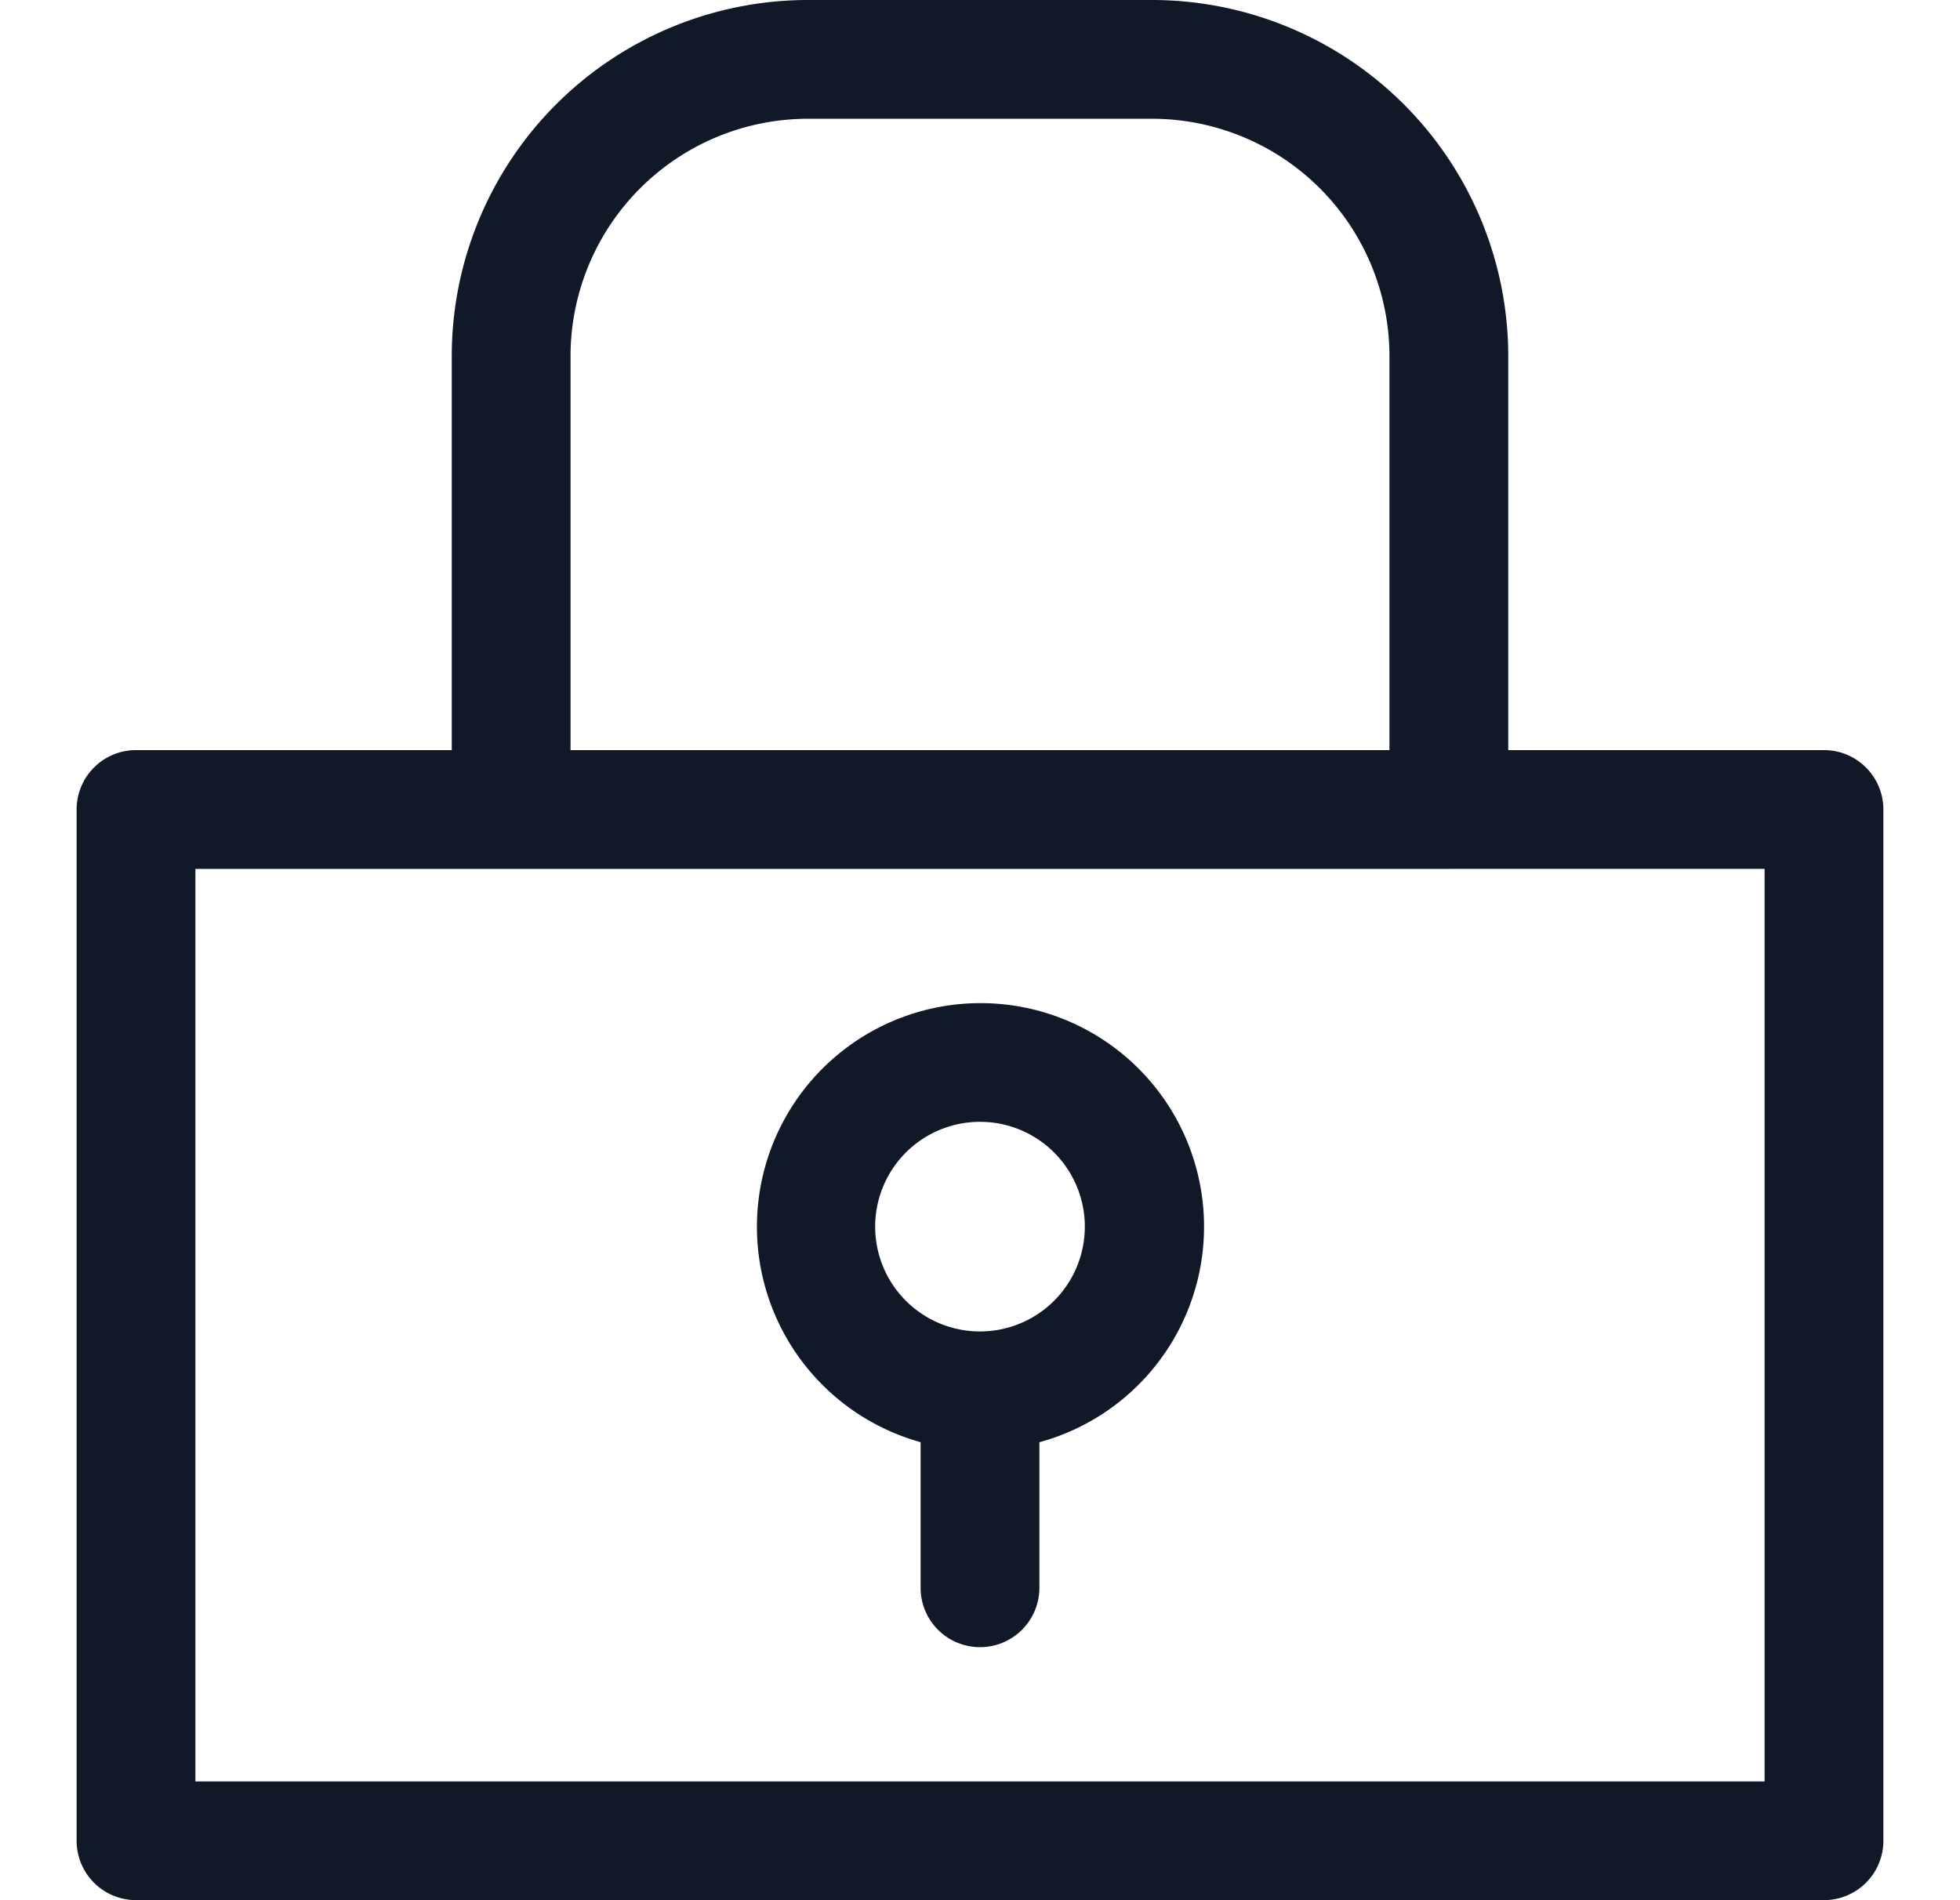 <svg xmlns="http://www.w3.org/2000/svg" width="33" height="32" fill="none" viewBox="0 0 33 32"><path fill="#111827" fill-rule="evenodd" d="M13.606 0a6 6 0 0 0-6 6v6.632H2.29a1 1 0 0 0-1 1v17.367a1 1 0 0 0 1 1h28.42a1 1 0 0 0 1-1V13.632a1 1 0 0 0-1-1h-5.316V6a6 6 0 0 0-6-6zm-4 6a4 4 0 0 1 4-4h5.788a4 4 0 0 1 4 4v6.632H9.606zM3.29 14.633v15.367h26.42V14.632zm11.445 6.024a1.765 1.765 0 1 1 1.774 1.765h-.018a1.764 1.764 0 0 1-1.756-1.765m.765 3.63a3.766 3.766 0 0 1 1-7.394 3.764 3.764 0 0 1 1 7.395v2.451a1 1 0 1 1-2 0z" clip-rule="evenodd"/></svg>